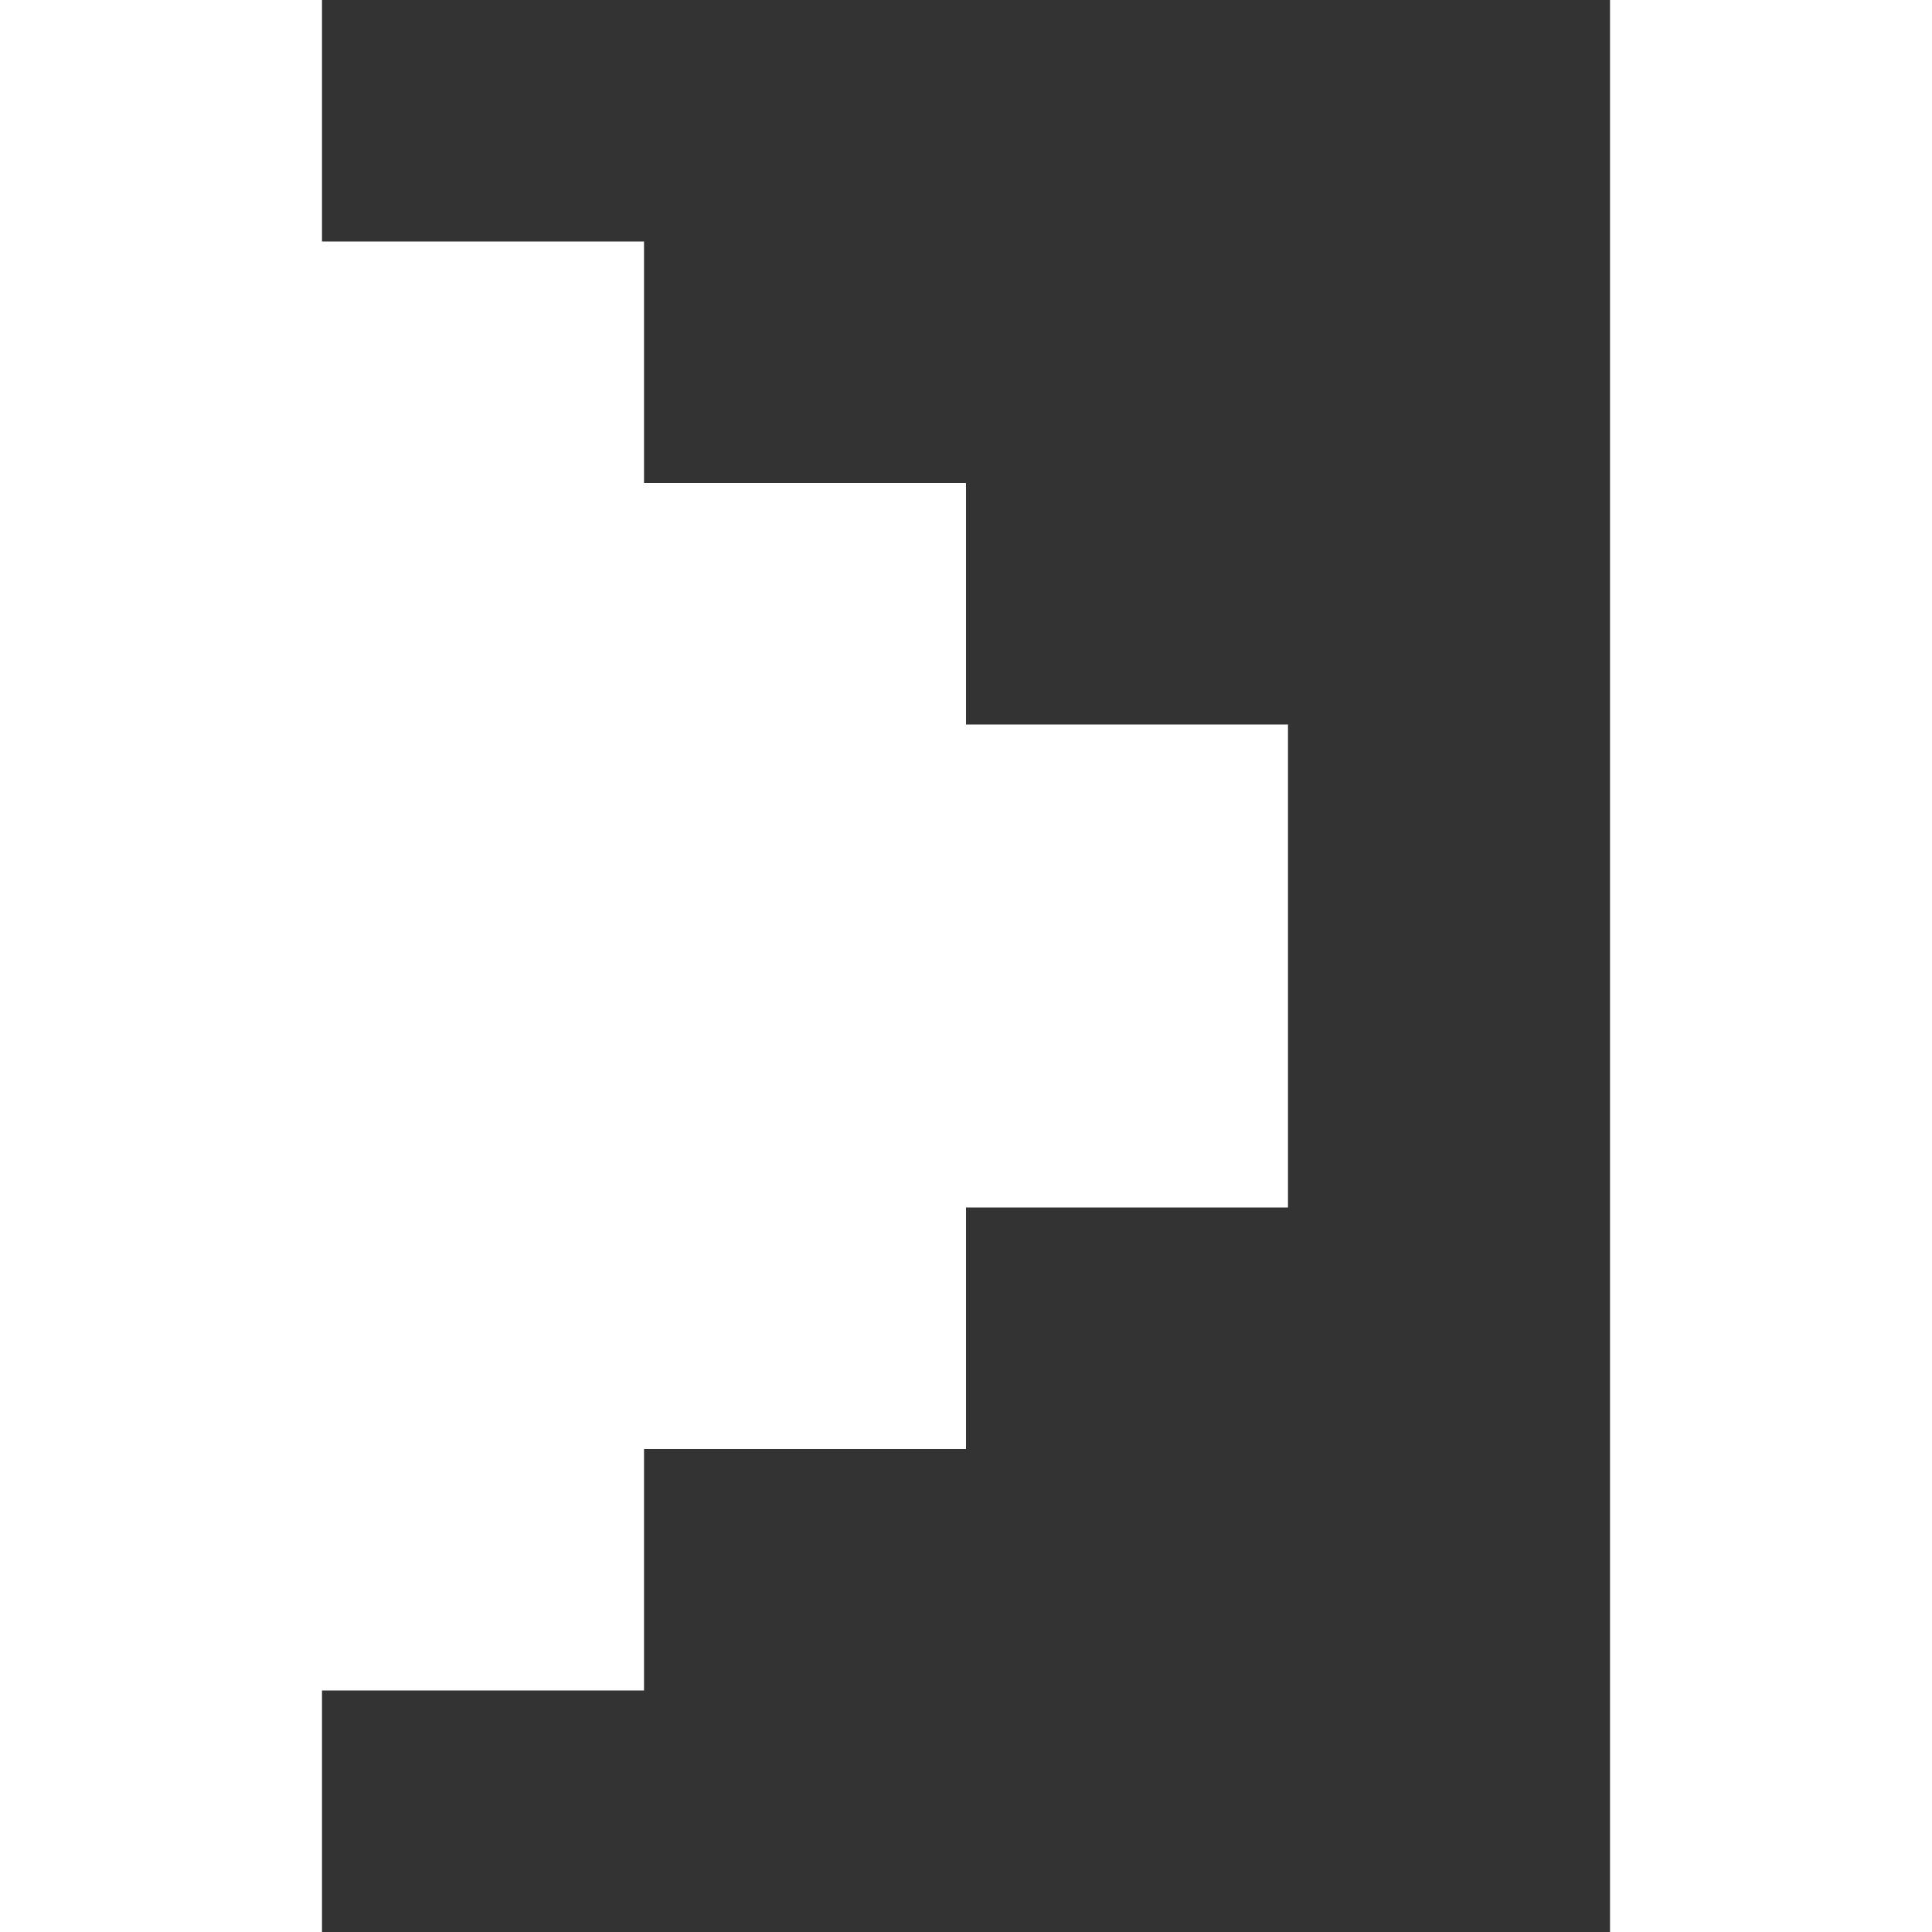 <svg width="50" height="50" viewBox="0 0 50 50" fill="none" xmlns="http://www.w3.org/2000/svg">
<rect x="0" y="0" width="50" height="50" fill="#333333" stroke="none"/>
<path d="M0 0H8.333V6.25H16.667V12.5H25V18.75H33.333V31.25H25V37.5H16.667V43.75H8.333V50H0V0ZM50 0H41.667V50H50V0Z" fill="white"/>
</svg>
